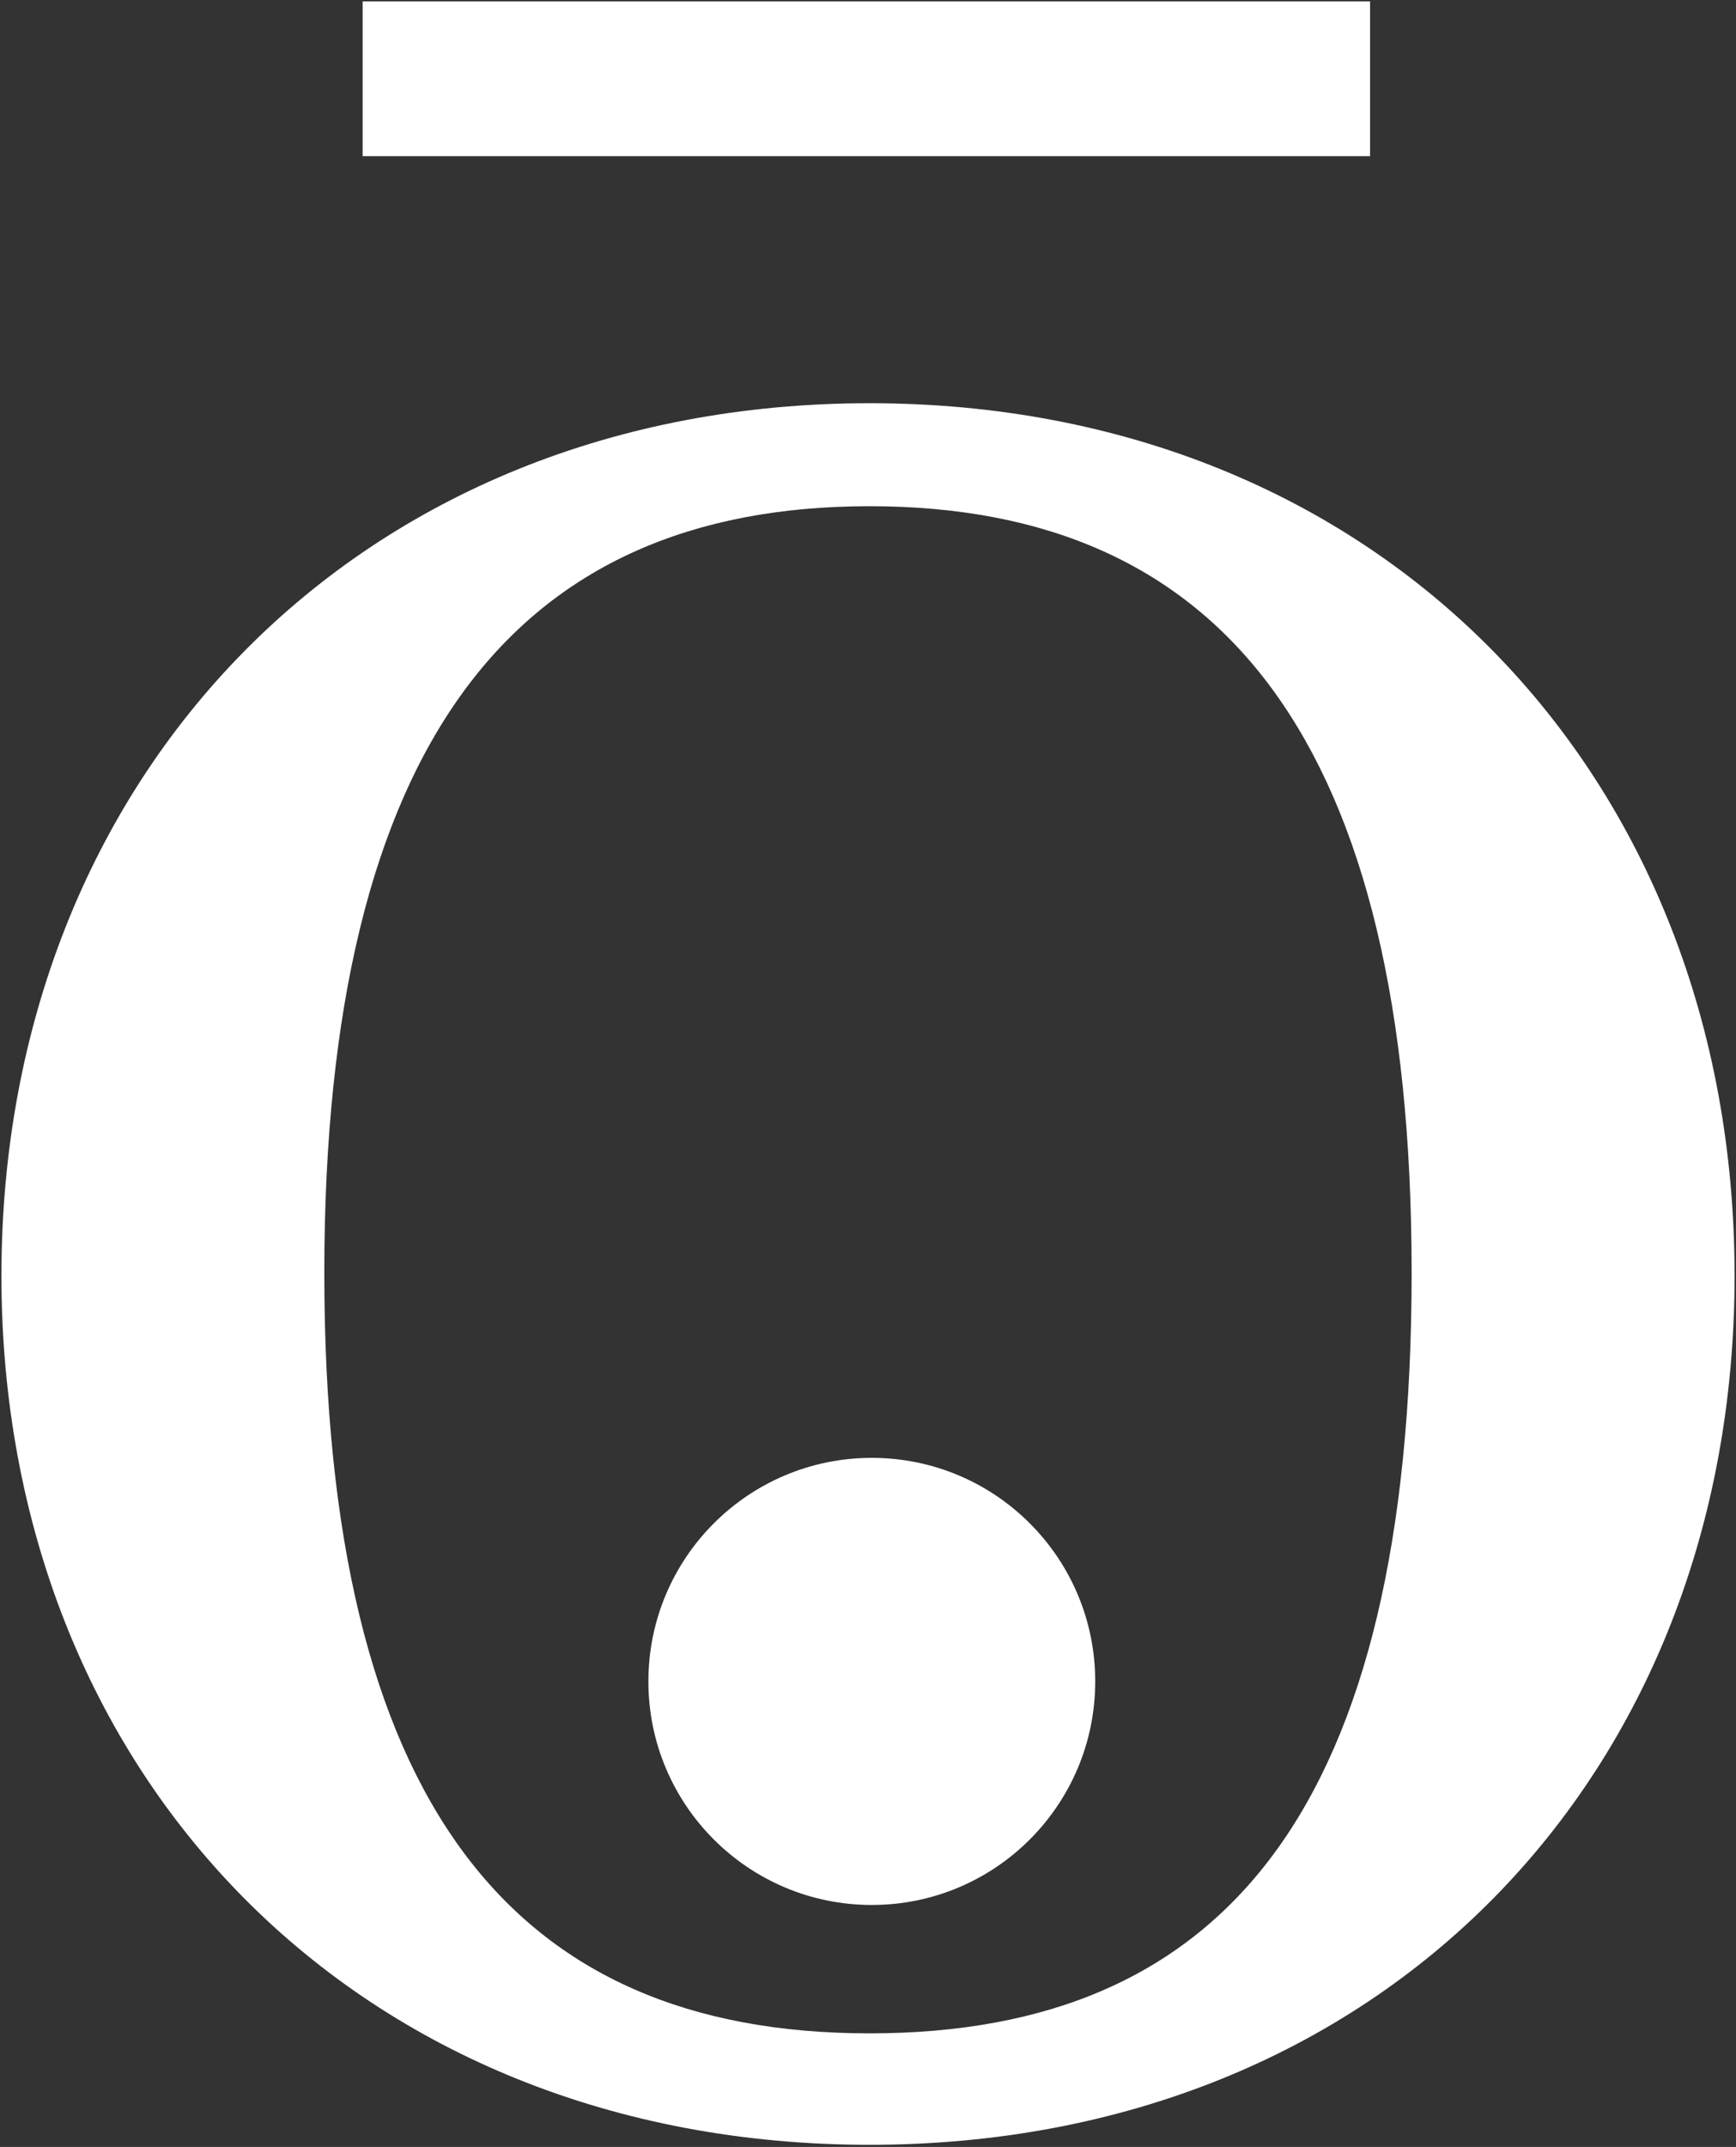 <svg width="606" height="749" viewBox="0 0 606 749" fill="none" xmlns="http://www.w3.org/2000/svg">
<rect x="0" y="0" width="606" height="749" fill="#333333" stroke="none"/>
<path d="M478.26 54.48V0.48H126.6V54.48H478.26Z" fill="white"/>
<path d="M303.54 140.67C125.36 140.67 0.5 270.15 0.5 445.03C0.5 619.87 125.32 748.25 303.54 748.25C481.77 748.25 605.5 619.91 605.5 445.03C605.5 270.16 481.73 140.67 303.54 140.67ZM162.16 240.77C194.16 197.3 241.57 176.6 303.54 176.6C365.51 176.6 412.64 197.29 444.37 240.76C476.2 284.36 492.77 351.19 492.77 443.94C492.77 537.24 476.46 603.58 444.78 646.56C413.2 689.4 366.08 709.37 303.53 709.37C240.99 709.37 193.6 689.14 161.74 646.15C129.79 603.03 113.21 536.69 113.21 443.94C113.22 351.2 130.07 284.37 162.16 240.77Z" fill="white"/>
<path d="M304.33 664.58C347.403 664.58 382.32 629.663 382.32 586.59C382.32 543.517 347.403 508.6 304.33 508.6C261.257 508.6 226.34 543.517 226.34 586.59C226.34 629.663 261.257 664.58 304.33 664.58Z" fill="white"/>
</svg>
